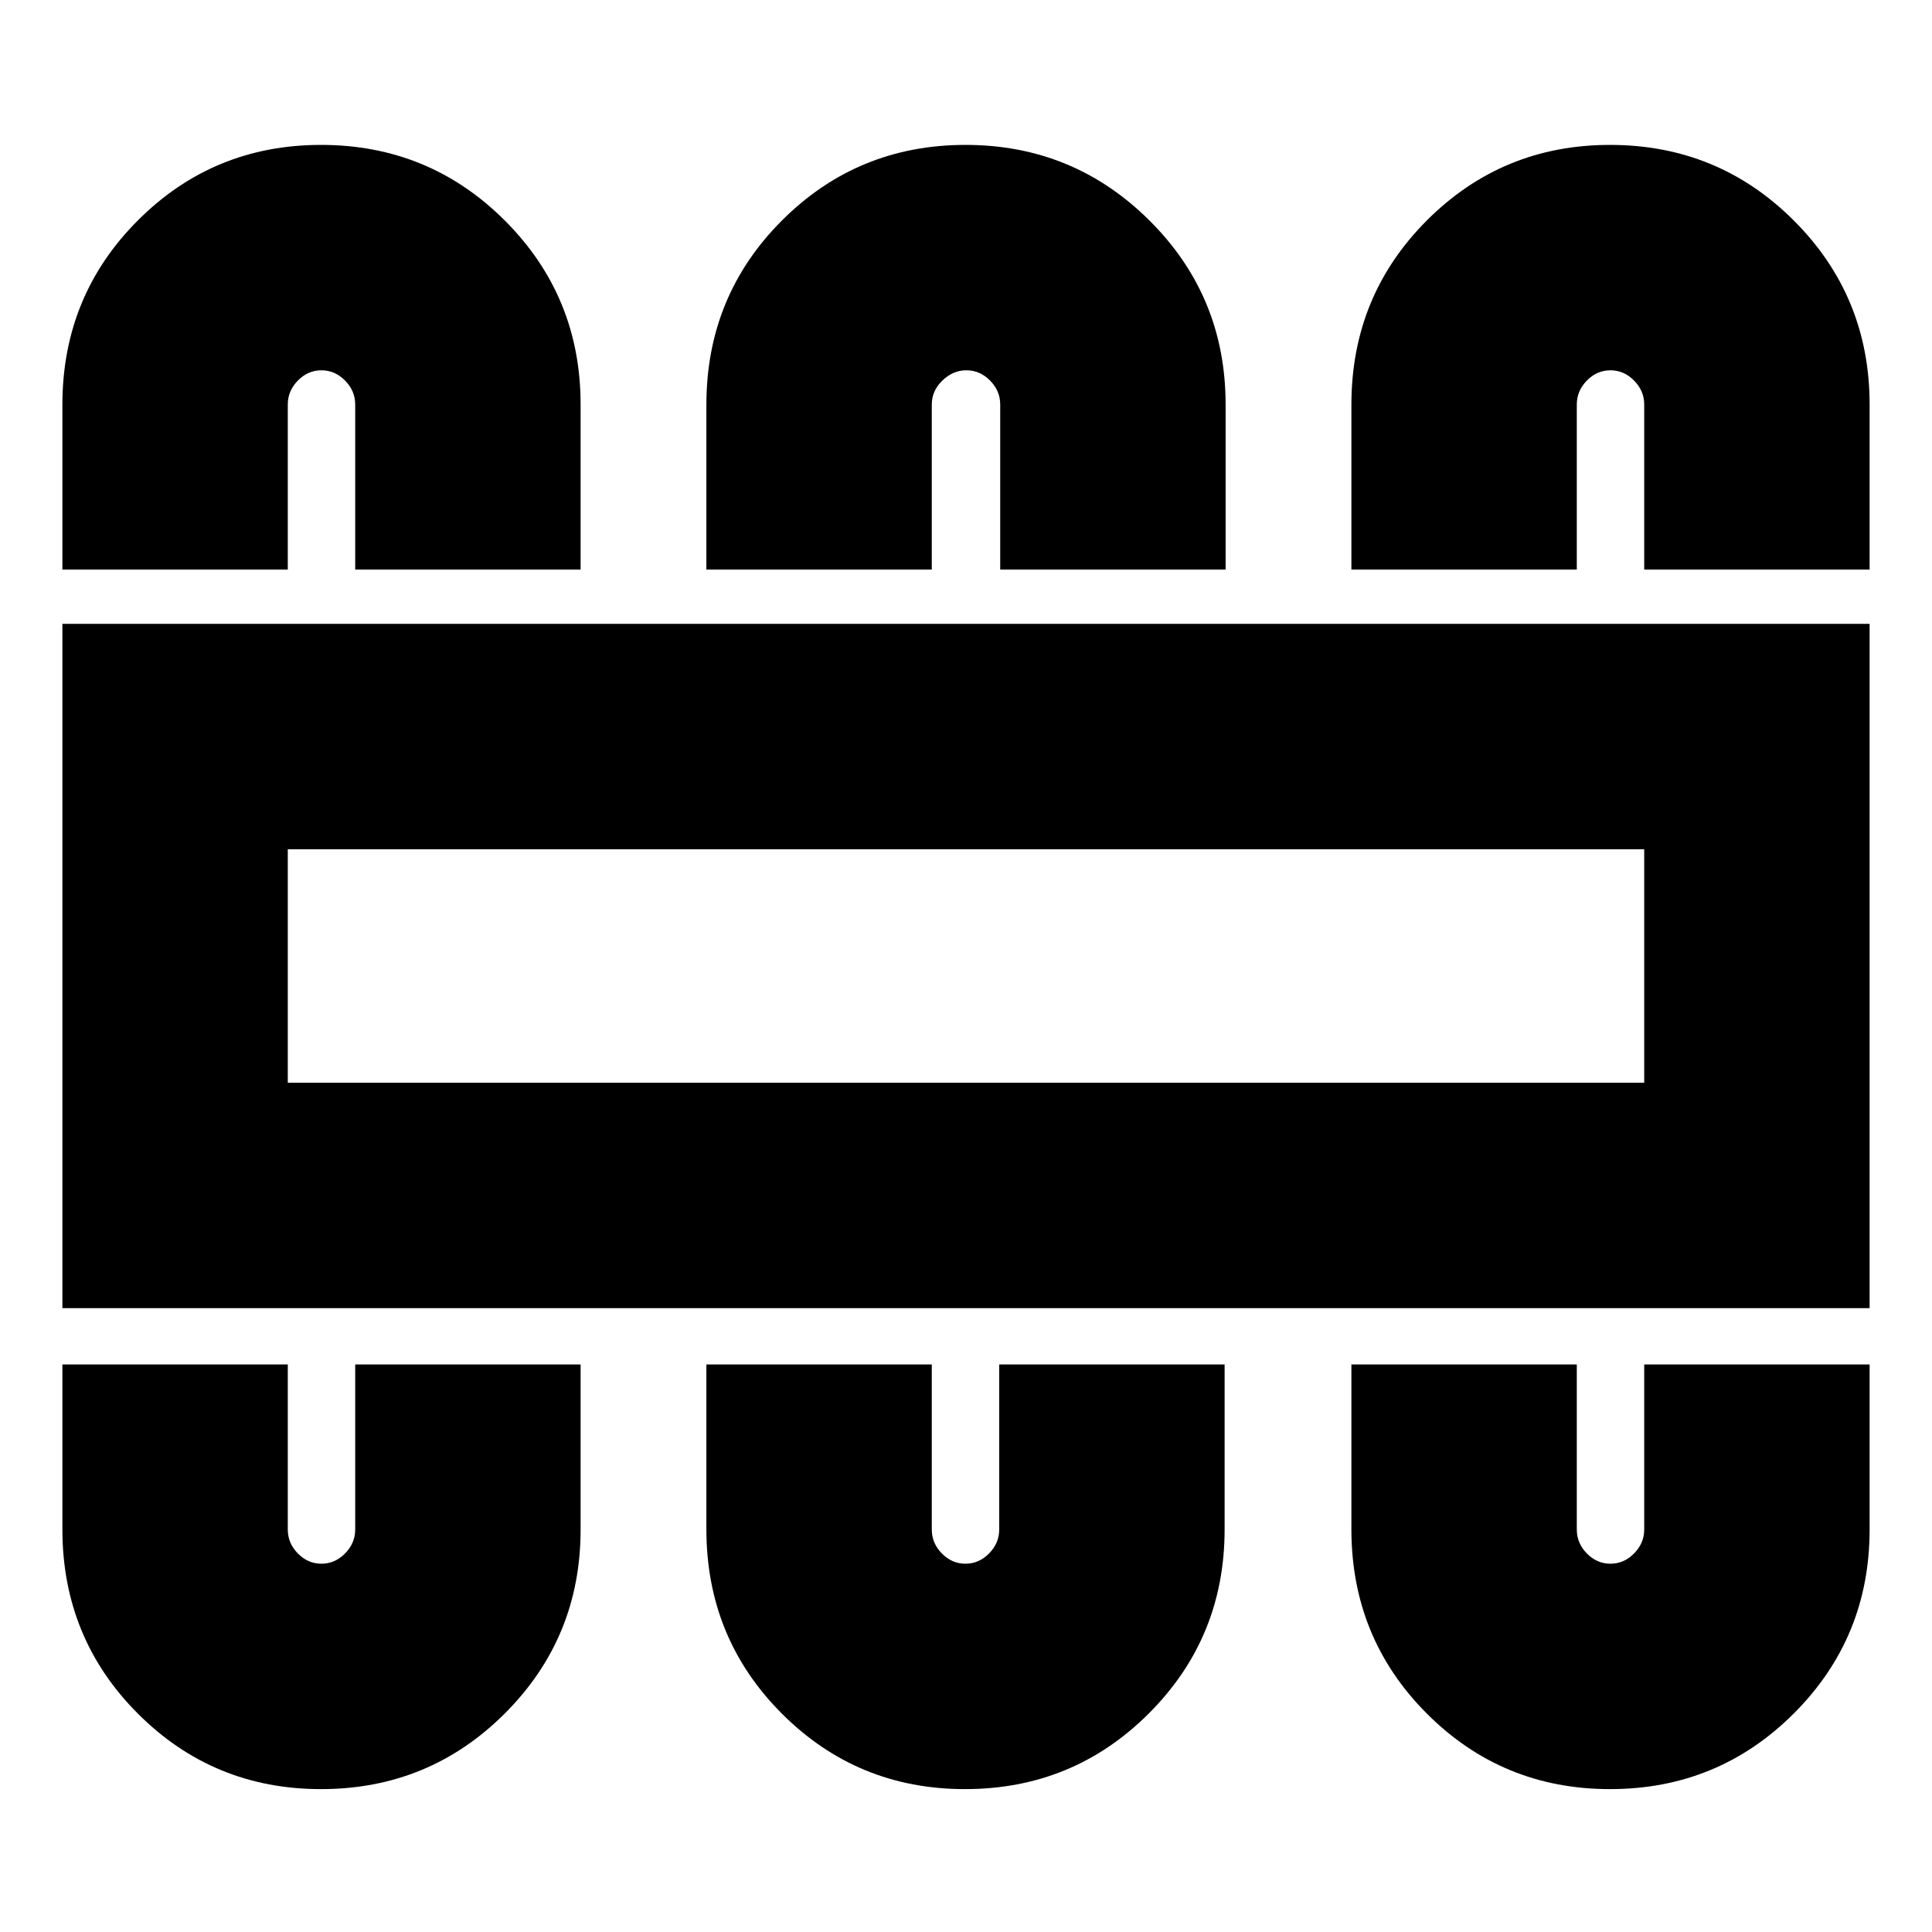 <svg xmlns="http://www.w3.org/2000/svg" height="20" viewBox="0 -960 960 960" width="20"><path d="M159.5-71q53.75 0 91.38-37.63Q288.5-146.25 288.5-200v-82h-112v82q0 6.8-5.04 11.9-5.04 5.1-11.75 5.1T148-188.1q-5-5.1-5-11.9v-82H31v81.89q0 54.03 37.48 91.57Q105.96-71 159.5-71Zm320 0q53.75 0 91.38-37.63Q608.5-146.25 608.5-200v-82h-112v82q0 6.8-5.04 11.9-5.04 5.1-11.75 5.1T468-188.1q-5-5.1-5-11.9v-82H351v81.89q0 54.03 37.48 91.57Q425.96-71 479.5-71ZM800-71q53.75 0 91.38-37.63Q929-146.25 929-200v-82H817v82q0 6.8-5.04 11.9-5.04 5.1-11.75 5.1t-11.71-5.1q-5-5.1-5-11.9v-82h-112v81.89q0 54.03 37.48 91.57Q746.46-71 800-71ZM31-310v-340h898v340H31Zm112-112h674v-116H143v116Zm16.5-466q53.75 0 91.38 37.62Q288.5-812.75 288.5-759v82h-112v-82q0-6.8-5.04-11.9-5.04-5.1-11.75-5.1T148-770.9q-5 5.1-5 11.9v82H31v-81.89q0-54.03 37.48-91.57Q105.96-888 159.5-888Zm320.26 0q53.66 0 91.45 37.62Q609-812.75 609-759v82H497v-82q0-6.8-5.04-11.9-5.04-5.1-11.75-5.1t-11.96 5.1Q463-765.8 463-759v82H351v-81.89q0-54.03 37.56-91.57Q426.11-888 479.76-888ZM800-888q53.75 0 91.38 37.62Q929-812.75 929-759v82H817v-82q0-6.8-5.04-11.9-5.04-5.1-11.75-5.1t-11.71 5.1q-5 5.1-5 11.9v82h-112v-81.89q0-54.03 37.48-91.57Q746.46-888 800-888ZM143-422v-116 116Z"/></svg>